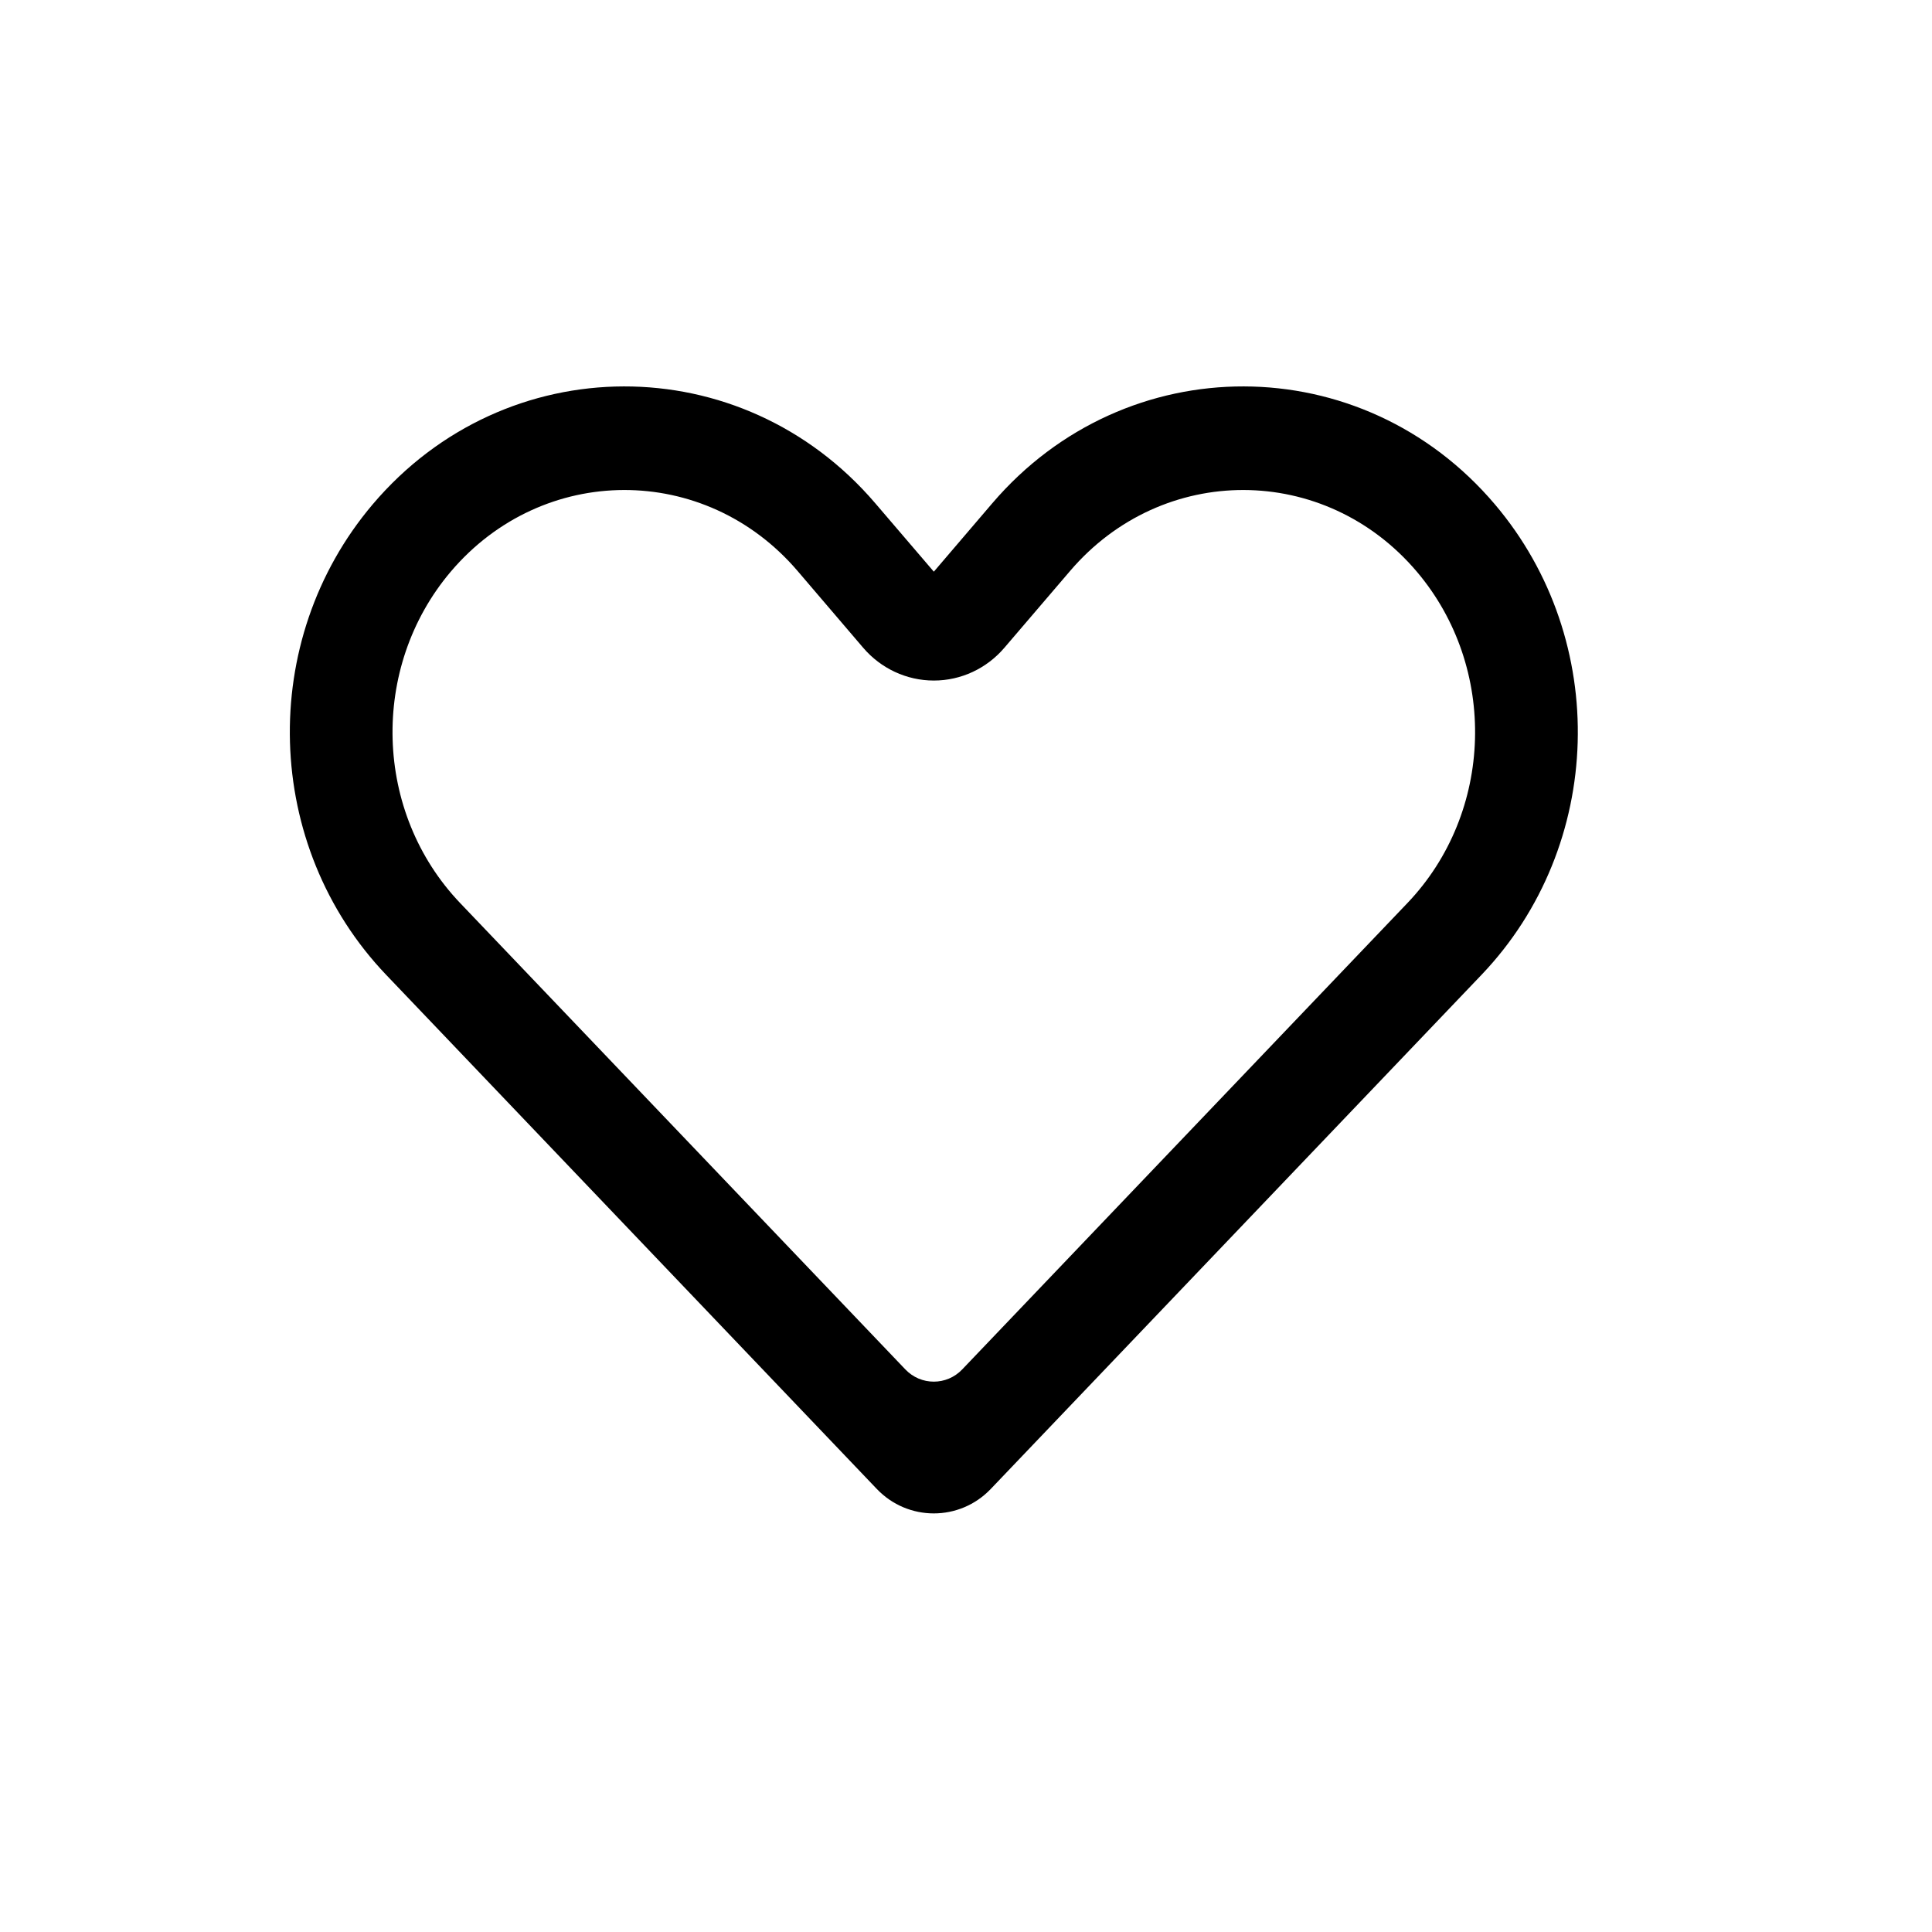 <svg width="20" height="20" viewBox="0 0 20 20" fill="none" xmlns="http://www.w3.org/2000/svg">
<path fill-rule="evenodd" clip-rule="evenodd" d="M15.475 5.221C14.099 3.598 11.655 3.592 10.272 5.21L9.667 5.918L9.061 5.21C7.678 3.592 5.234 3.598 3.858 5.221C2.663 6.631 2.723 8.757 3.998 10.092L9.077 15.414C9.399 15.751 9.934 15.751 10.256 15.414L15.336 10.092C16.611 8.757 16.671 6.631 15.475 5.221ZM14.667 5.918C13.714 4.794 12.035 4.79 11.078 5.91L10.397 6.706C10.215 6.919 9.95 7.045 9.667 7.045C9.384 7.045 9.118 6.919 8.936 6.706L8.256 5.91C7.298 4.79 5.619 4.794 4.666 5.918C3.826 6.91 3.869 8.412 4.764 9.349L9.372 14.176C9.533 14.345 9.8 14.345 9.961 14.176L14.569 9.349C15.464 8.412 15.508 6.91 14.667 5.918Z" fill="black"/>
</svg>
